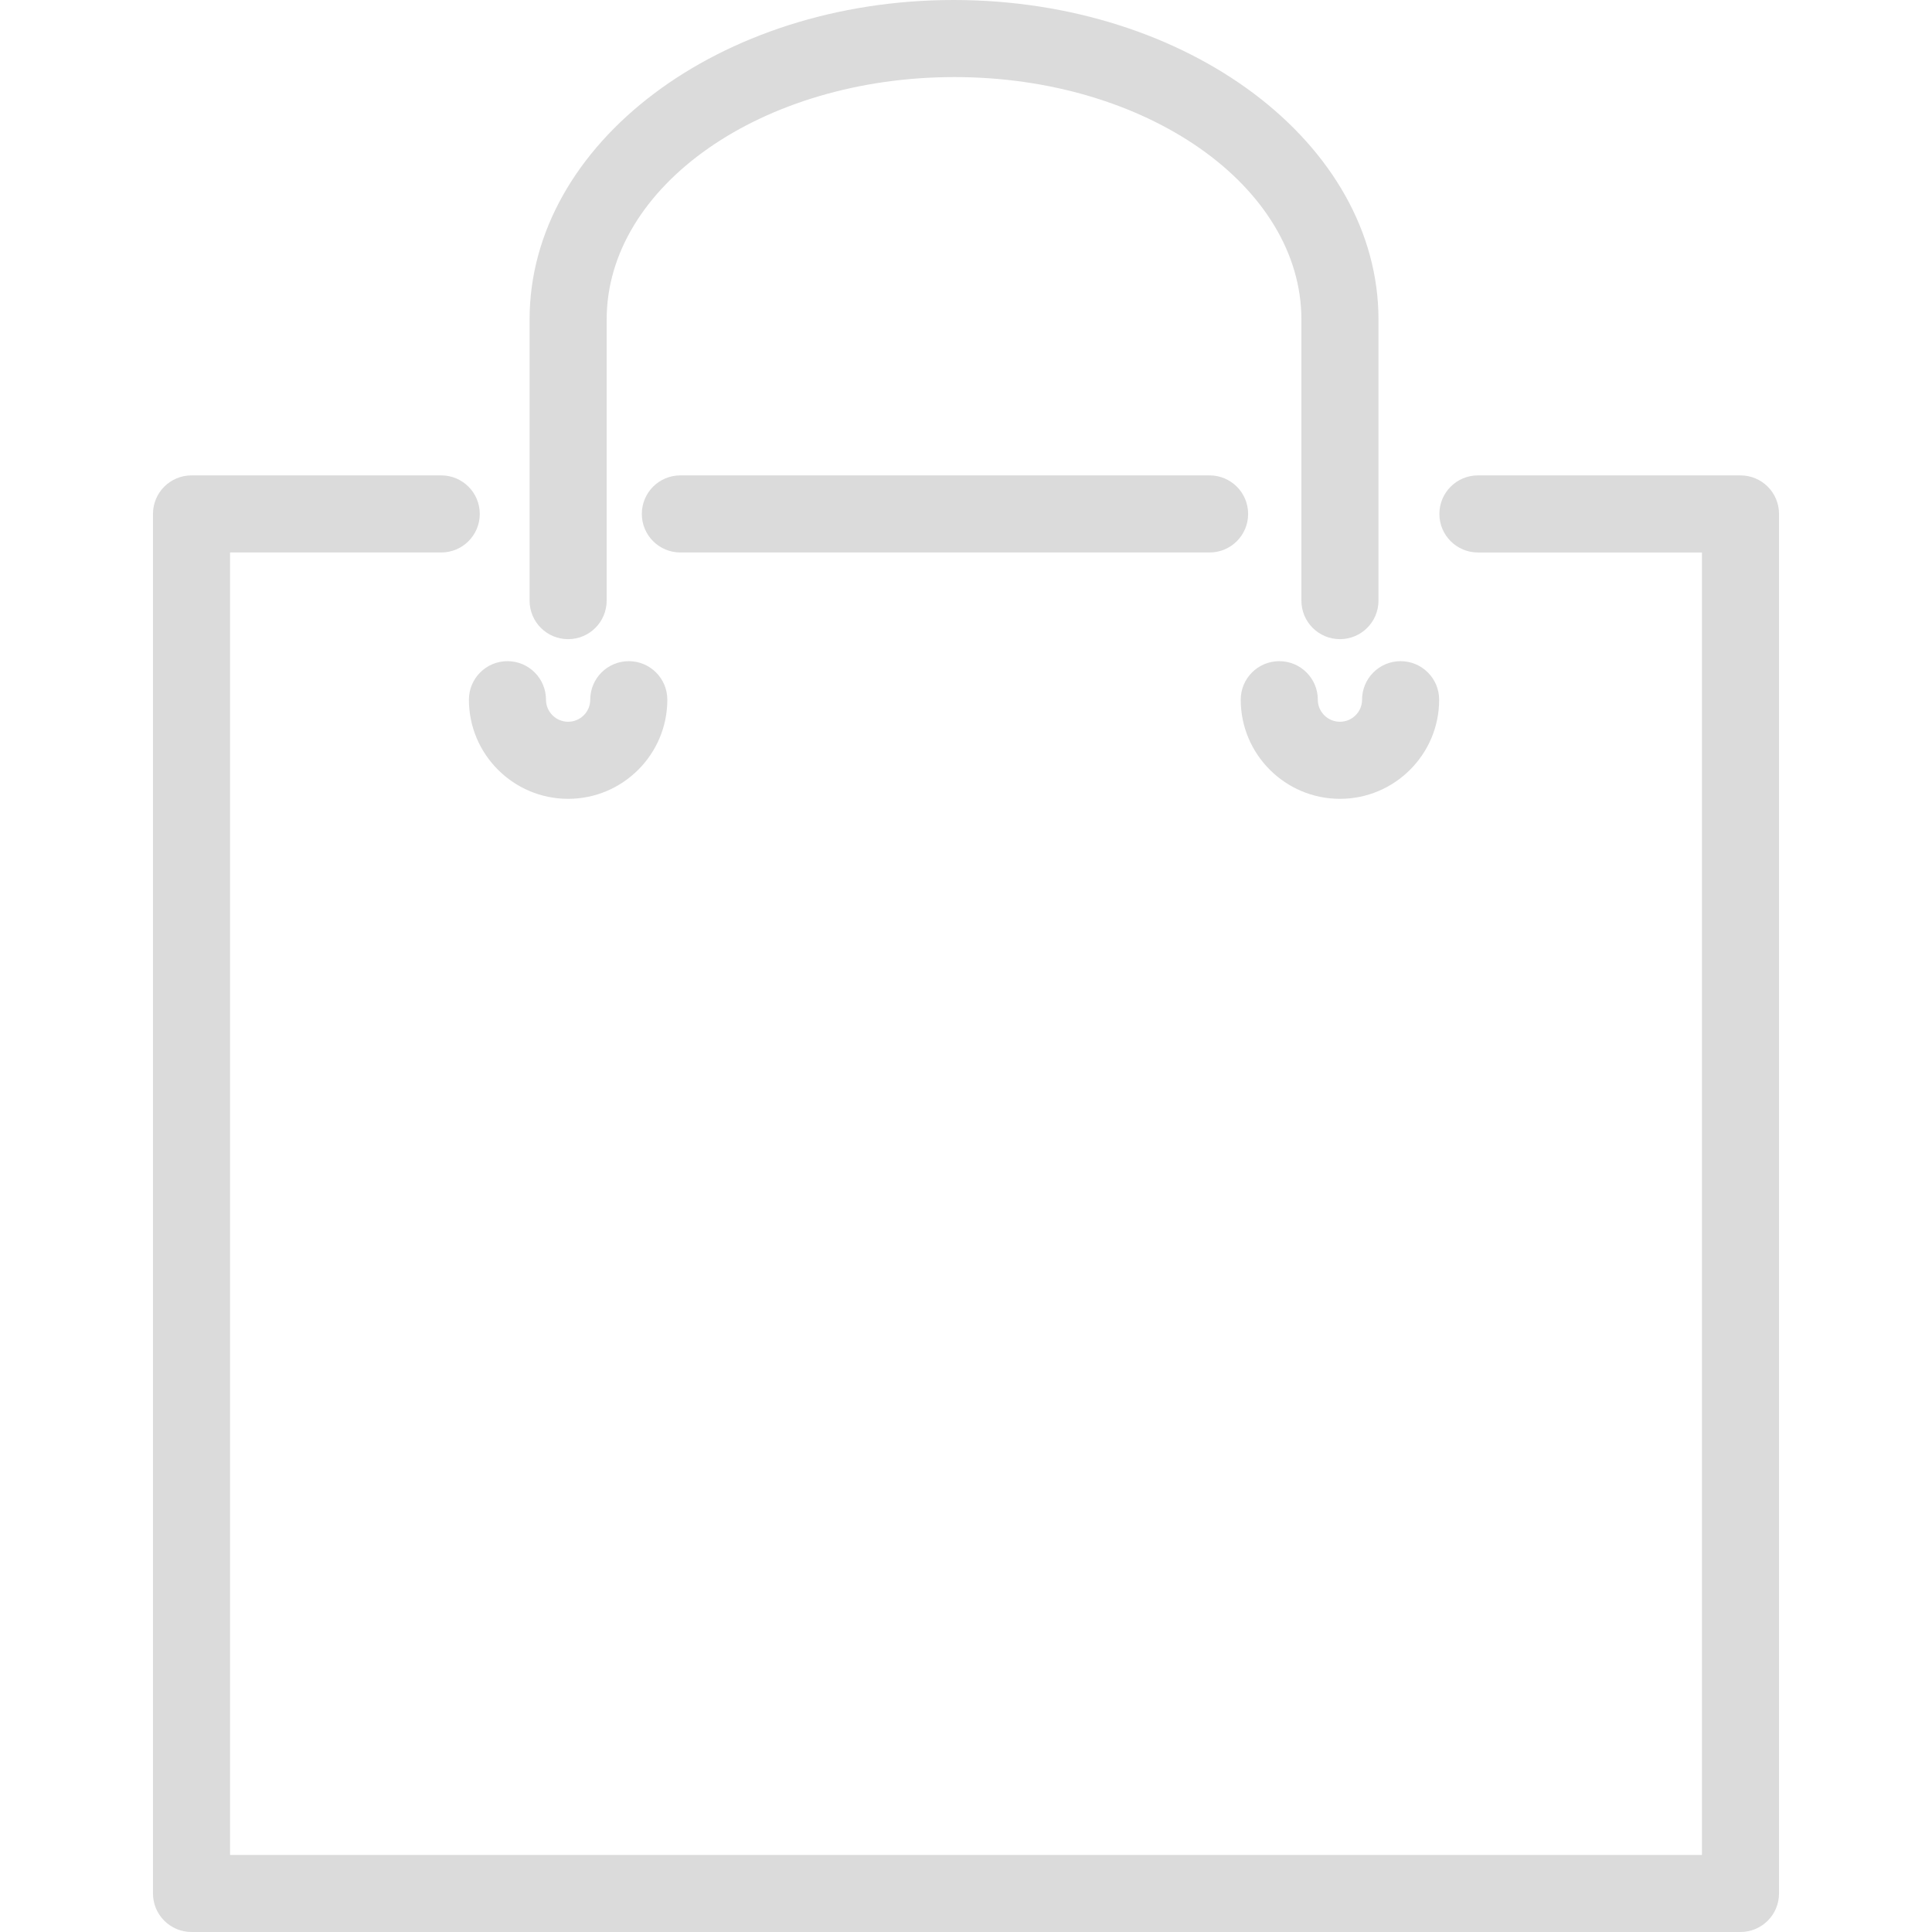 <?xml version="1.0" encoding="iso-8859-1"?>
<!-- Generator: Adobe Illustrator 18.1.1, SVG Export Plug-In . SVG Version: 6.00 Build 0)  -->
<svg version="1.1" id="Capa_1" xmlns="http://www.w3.org/2000/svg" xmlnsXlink="http://www.w3.org/1999/xlink" x="0px" y="0px"
	 viewBox="0 0 407.453 407.453" style="enable-background:new 0 0 407.453 407.453;" xmlSpace="preserve">
<g>
	<path style="fill:#dbdbdb;" d="M255.099,116.515c4.487,0,8.129-3.633,8.129-8.129c0-4.495-3.642-8.129-8.129-8.129H143.486
		c-4.487,0-8.129,3.633-8.129,8.129c0,4.495,3.642,8.129,8.129,8.129H255.099z"/>
	<path style="fill:#dbdbdb;" d="M367.062,100.258H311.69c-4.487,0-8.129,3.633-8.129,8.129c0,4.495,3.642,8.129,8.129,8.129h47.243
		v274.681H48.519V116.515h44.536c4.487,0,8.129-3.633,8.129-8.129c0-4.495-3.642-8.129-8.129-8.129H40.391
		c-4.487,0-8.129,3.633-8.129,8.129v290.938c0,4.495,3.642,8.129,8.129,8.129h326.671c4.487,0,8.129-3.633,8.129-8.129V108.386
		C375.191,103.891,371.557,100.258,367.062,100.258z"/>
	<path style="fill:#dbdbdb;" d="M282.59,134.796c4.487,0,8.129-3.633,8.129-8.129V67.394C290.718,30.238,250.604,0,201.101,0
		c-49.308,0-89.414,30.238-89.414,67.394v59.274c0,4.495,3.642,8.129,8.129,8.129s8.129-3.633,8.129-8.129V67.394
		c0-28.198,32.823-51.137,73.36-51.137c40.334,0,73.157,22.939,73.157,51.137v59.274
		C274.461,131.163,278.095,134.796,282.59,134.796z"/>
	<path style="fill:#dbdbdb;" d="M98.892,147.566c0,11.526,9.389,20.907,20.923,20.907c11.534,0,20.923-9.38,20.923-20.907
		c0-4.495-3.642-8.129-8.129-8.129s-8.129,3.633-8.129,8.129c0,2.561-2.089,4.65-4.666,4.65c-2.569,0-4.666-2.089-4.666-4.65
		c0-4.495-3.642-8.129-8.129-8.129S98.892,143.071,98.892,147.566z"/>
	<path style="fill:#dbdbdb;" d="M282.59,168.473c11.534,0,20.923-9.38,20.923-20.907c0-4.495-3.642-8.129-8.129-8.129
		c-4.487,0-8.129,3.633-8.129,8.129c0,2.561-2.089,4.65-4.666,4.65c-2.577,0-4.666-2.089-4.666-4.65
		c0-4.495-3.642-8.129-8.129-8.129c-4.487,0-8.129,3.633-8.129,8.129C261.667,159.092,271.055,168.473,282.59,168.473z"/>
</g>
<g>
</g>
<g>
</g>
<g>
</g>
<g>
</g>
<g>
</g>
<g>
</g>
<g>
</g>
<g>
</g>
<g>
</g>
<g>
</g>
<g>
</g>
<g>
</g>
<g>
</g>
<g>
</g>
<g>
</g>
</svg>
